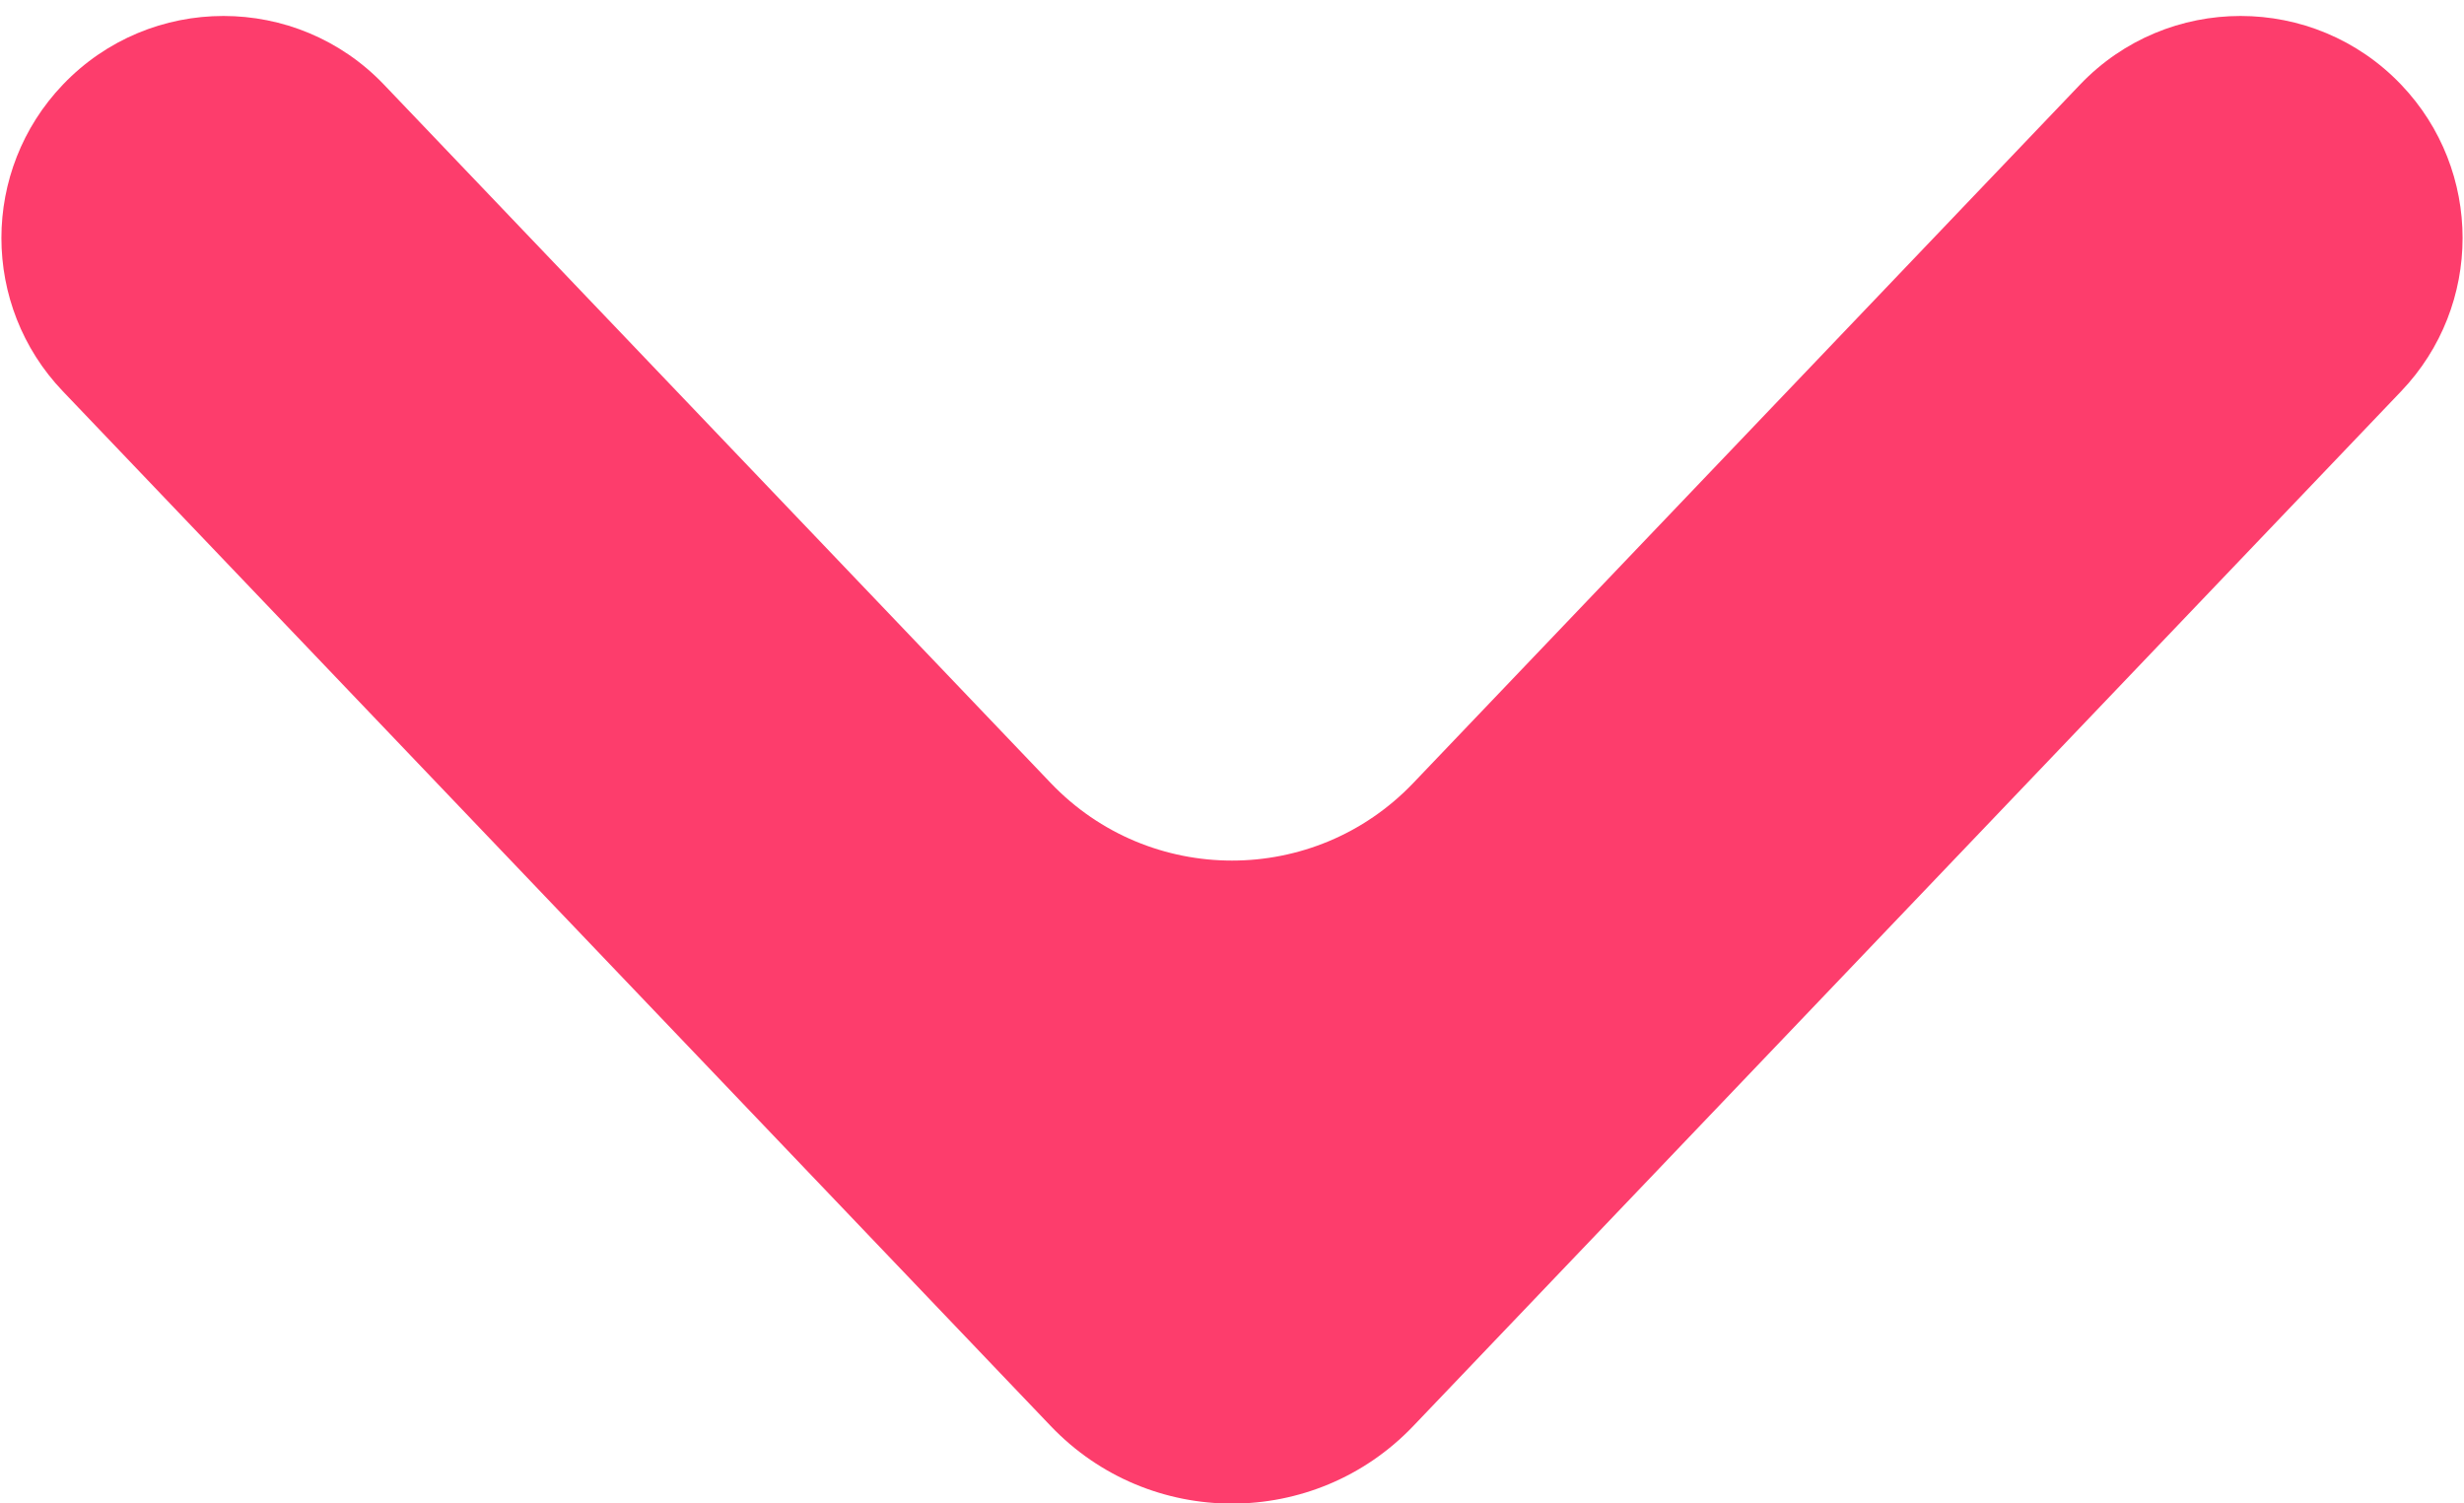 <svg width="118" height="72" viewBox="0 0 118 72" fill="none" xmlns="http://www.w3.org/2000/svg">
<path d="M67.68 68.295C62.952 73.246 55.048 73.246 50.32 68.295L3.01 18.739C-0.913 14.631 -0.913 8.164 3.01 4.055C7.198 -0.332 14.202 -0.332 18.39 4.055L50.32 37.5C55.048 42.452 62.952 42.452 67.68 37.5L99.61 4.055C103.798 -0.332 110.802 -0.332 114.99 4.055C118.913 8.164 118.913 14.631 114.99 18.739L67.68 68.295Z" fill="#FD3D6C"/>
</svg>

